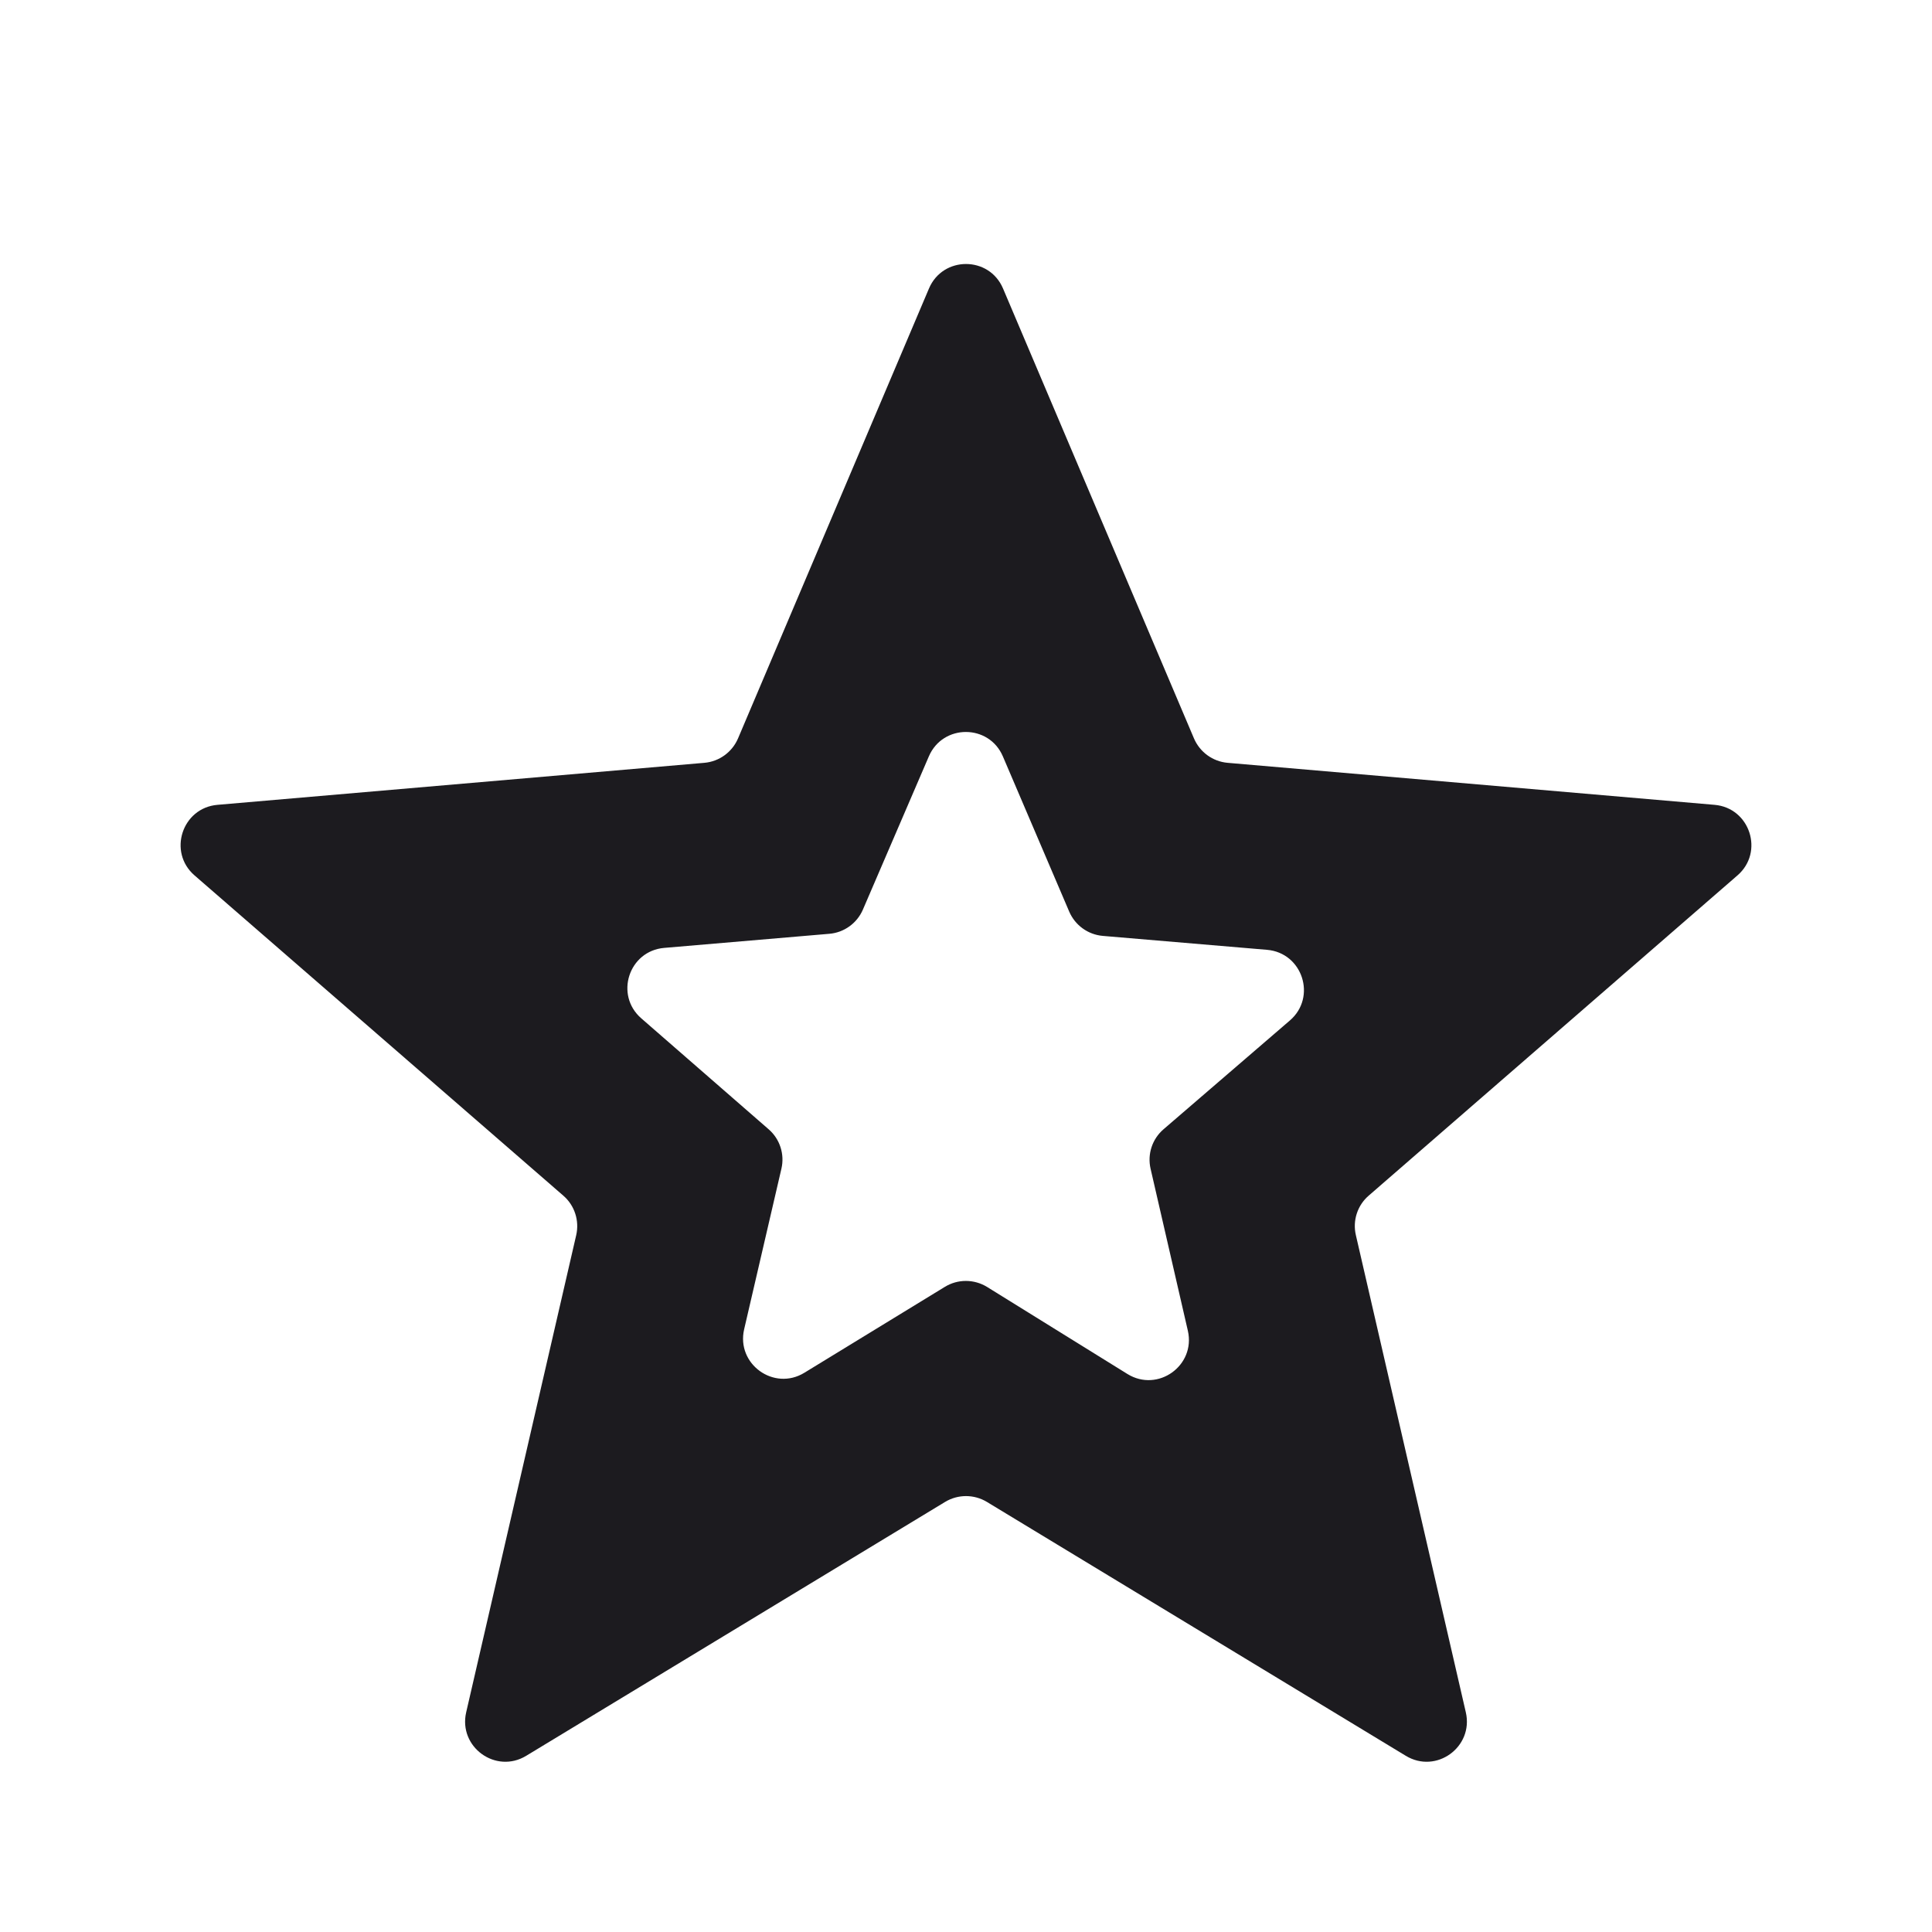 <svg width="24" height="24" viewBox="0 0 24 24" fill="none" xmlns="http://www.w3.org/2000/svg">
<mask id="mask0_31_103" style="mask-type:alpha" maskUnits="userSpaceOnUse" x="0" y="0" width="24" height="24">
<rect width="24" height="24" fill="#D9D9D9"/>
</mask>
<g mask="url(#mask0_31_103)">
<path d="M9.244 16.513C9.144 16.945 9.614 17.284 9.992 17.053L11.737 15.986C11.898 15.887 12.101 15.888 12.262 15.987L14.005 17.068C14.383 17.302 14.855 16.964 14.756 16.531L14.293 14.519C14.251 14.338 14.313 14.149 14.454 14.028L16.024 12.676C16.359 12.387 16.181 11.837 15.74 11.799L13.699 11.626C13.515 11.61 13.355 11.494 13.282 11.324L12.458 9.396C12.285 8.992 11.713 8.992 11.539 9.395L10.719 11.3C10.646 11.469 10.485 11.585 10.302 11.6L8.252 11.775C7.811 11.812 7.633 12.36 7.966 12.65L9.548 14.028C9.688 14.149 9.749 14.338 9.707 14.518L9.244 16.513ZM6.537 21.811C6.159 22.041 5.692 21.702 5.791 21.271L7.158 15.343C7.199 15.163 7.138 14.974 6.998 14.853L2.416 10.874C2.083 10.585 2.261 10.036 2.701 9.998L8.75 9.476C8.935 9.46 9.095 9.343 9.168 9.173L11.54 3.584C11.712 3.178 12.288 3.178 12.46 3.584L14.832 9.173C14.905 9.343 15.065 9.46 15.25 9.476L21.299 9.998C21.739 10.036 21.917 10.585 21.584 10.874L17.002 14.853C16.862 14.974 16.801 15.163 16.843 15.343L18.209 21.271C18.308 21.702 17.841 22.041 17.463 21.811L12.259 18.657C12.1 18.561 11.9 18.561 11.741 18.657L6.537 21.811Z" fill="#1C1B1F"/>
</g>
</svg>
